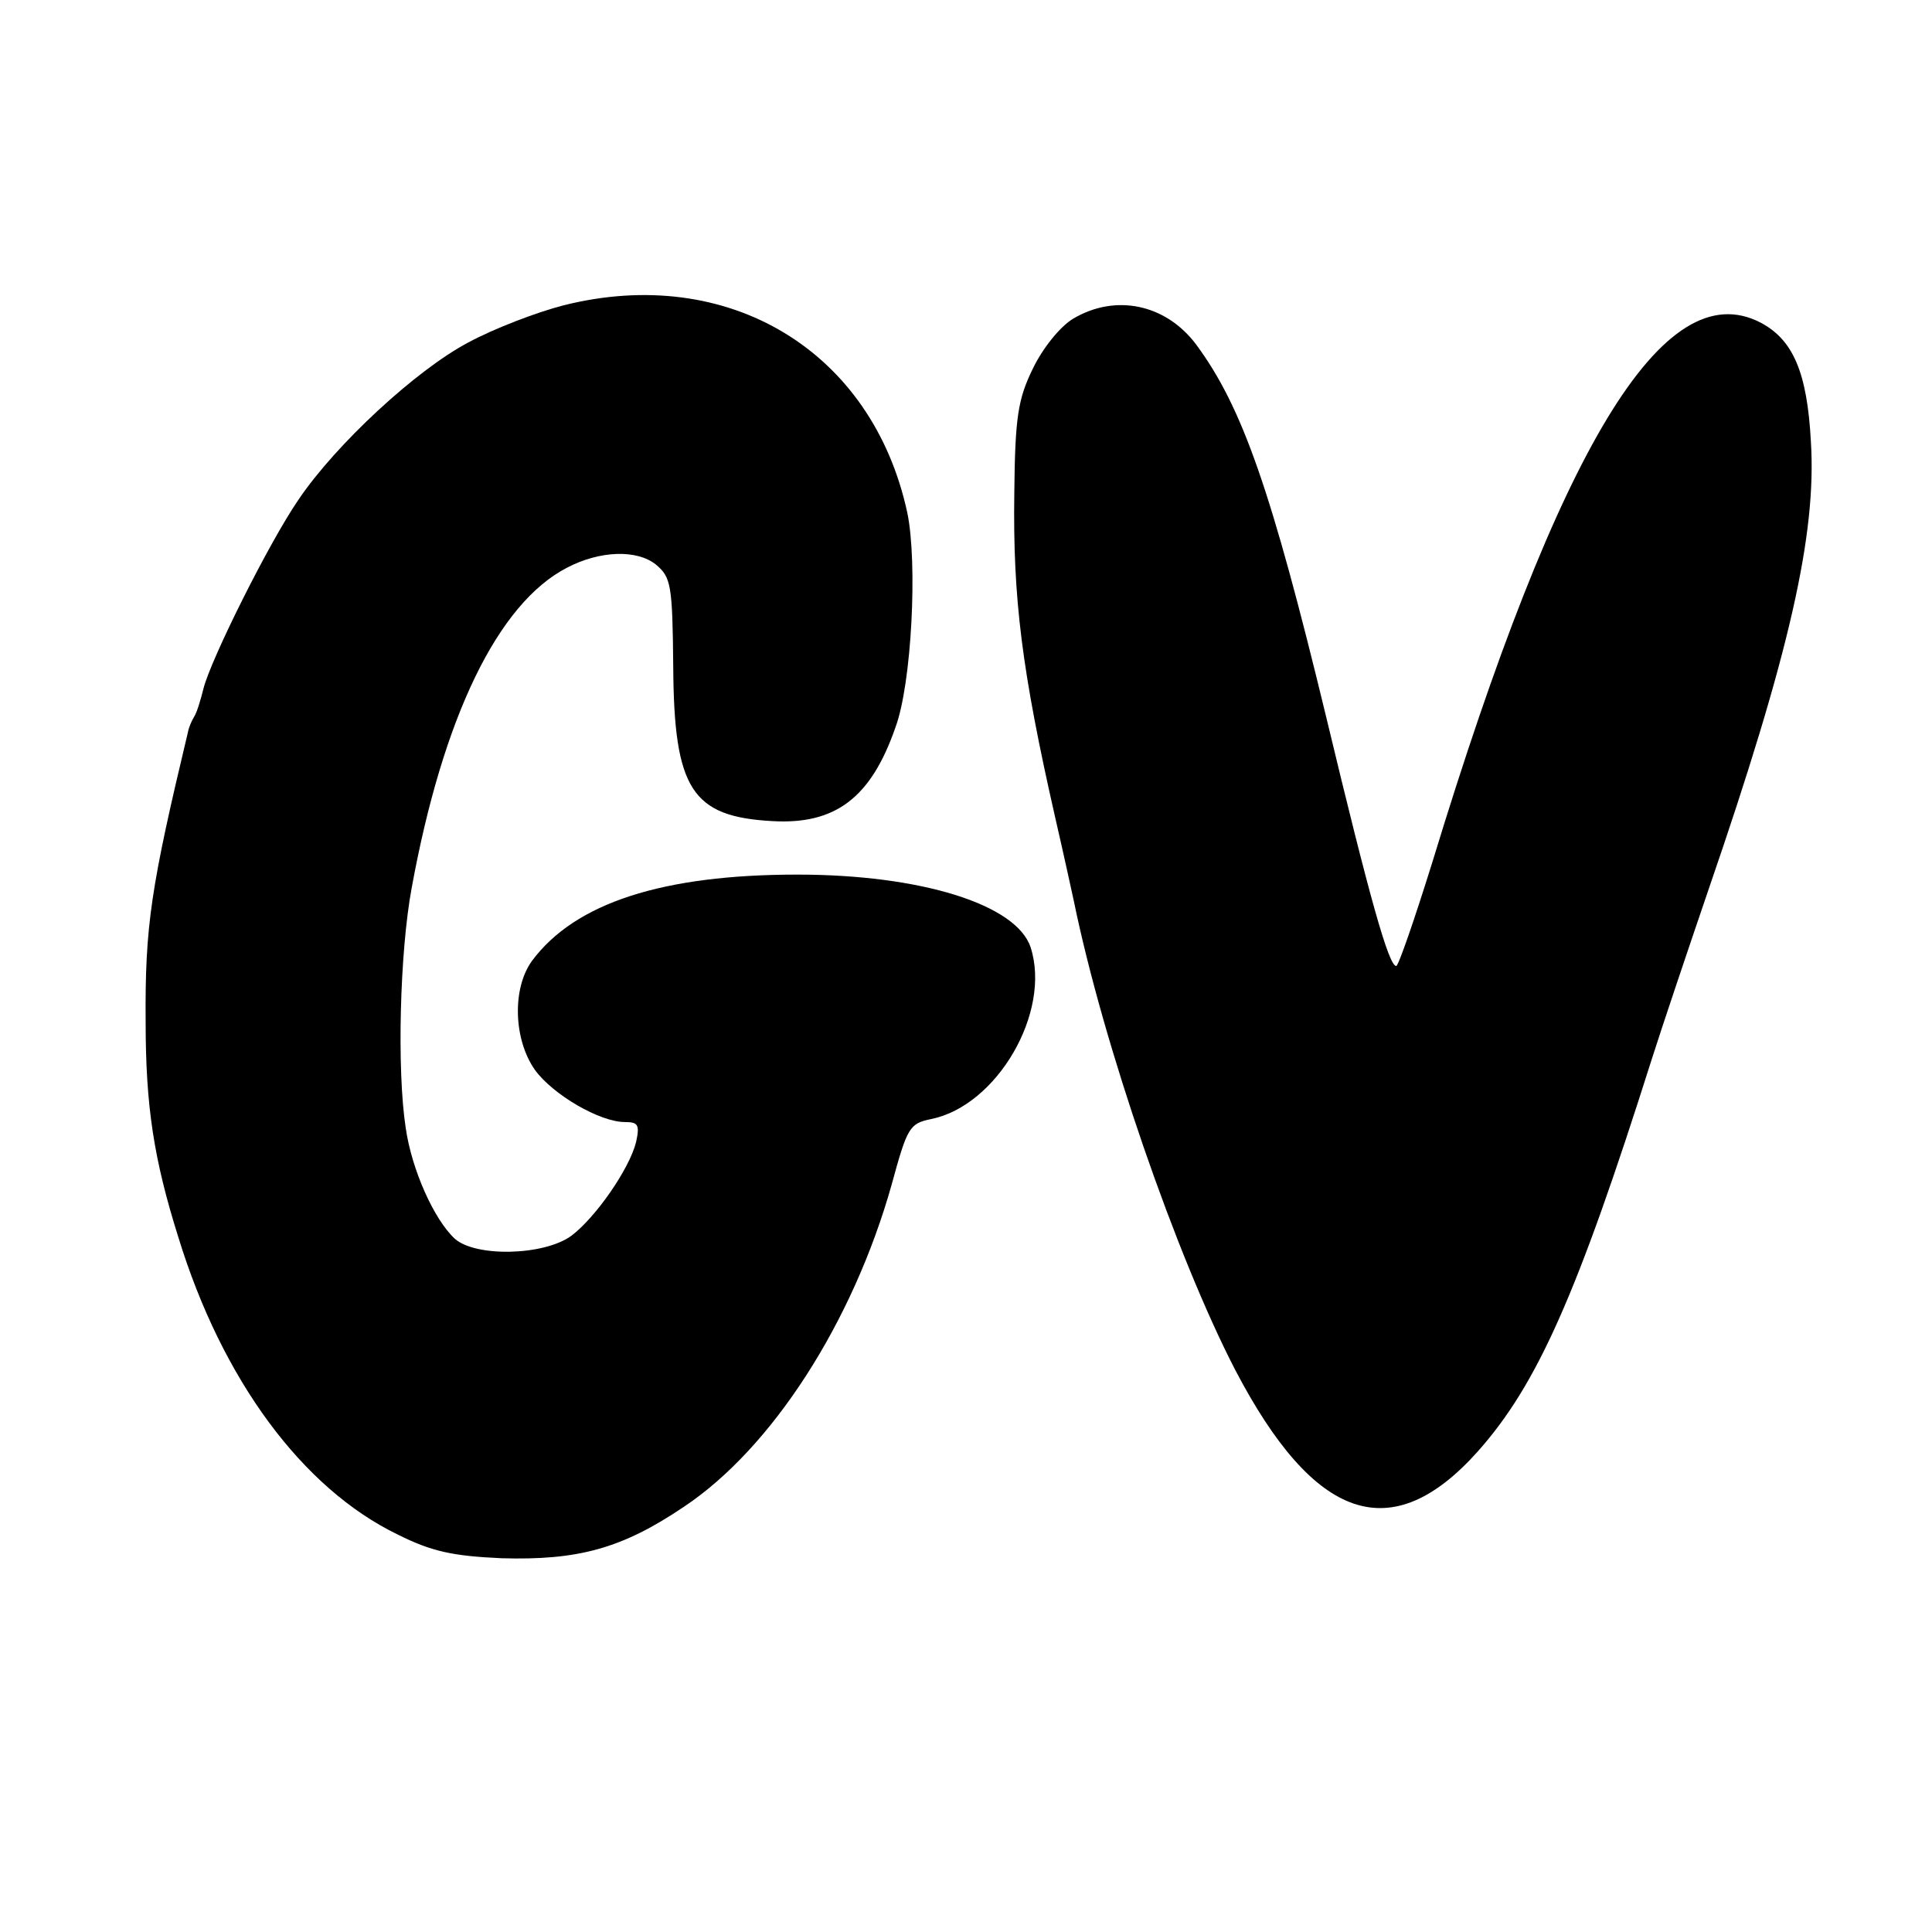 <?xml version="1.0" standalone="no"?>
<!DOCTYPE svg PUBLIC "-//W3C//DTD SVG 20010904//EN"
 "http://www.w3.org/TR/2001/REC-SVG-20010904/DTD/svg10.dtd">
<svg version="1.0" xmlns="http://www.w3.org/2000/svg"
 width="260pt" height="260pt" viewBox="0 0 260 260"
 preserveAspectRatio="xMidYMid meet">
<g transform="translate(0,260) scale(0.1,-0.1)"
fill="#000000" stroke="none">
<path d="M758 2189 c-35 -9 -93 -31 -128 -50 -70 -37 -178 -137 -228 -211 -40
-58 -118 -215 -128 -254 -4 -16 -9 -33 -13 -39 -3 -5 -7 -14 -8 -20 -50 -209
-58 -261 -57 -390 0 -114 11 -185 44 -290 59 -192 167 -338 295 -400 46 -23
74 -29 140 -32 103 -3 162 13 245 69 119 79 228 249 280 434 21 77 24 82 53
88 89 18 162 144 134 231 -19 58 -148 98 -314 98 -181 0 -299 -38 -357 -116
-27 -37 -25 -106 4 -147 24 -33 87 -70 121 -70 18 0 20 -4 15 -27 -9 -36 -54
-101 -87 -126 -37 -27 -129 -29 -157 -4 -28 26 -58 93 -66 149 -12 78 -8 237
8 323 42 230 116 383 209 431 44 23 94 25 120 4 20 -17 22 -27 23 -137 1 -165
25 -202 133 -208 85 -5 133 31 166 126 22 59 30 222 16 289 -47 218 -241 335
-463 279z"/>
<path d="M1444 2171 c-18 -11 -41 -40 -54 -67 -20 -41 -24 -65 -25 -168 -2
-141 10 -238 55 -436 12 -52 23 -103 25 -112 40 -195 138 -478 217 -631 107
-205 211 -240 327 -110 80 90 134 212 234 528 14 44 49 148 77 230 108 314
145 476 137 601 -5 93 -24 137 -68 160 -130 67 -271 -167 -441 -725 -24 -77
-46 -141 -49 -141 -10 0 -35 88 -94 334 -74 306 -113 418 -175 502 -41 55
-109 69 -166 35z"/>
</g>
</svg>
